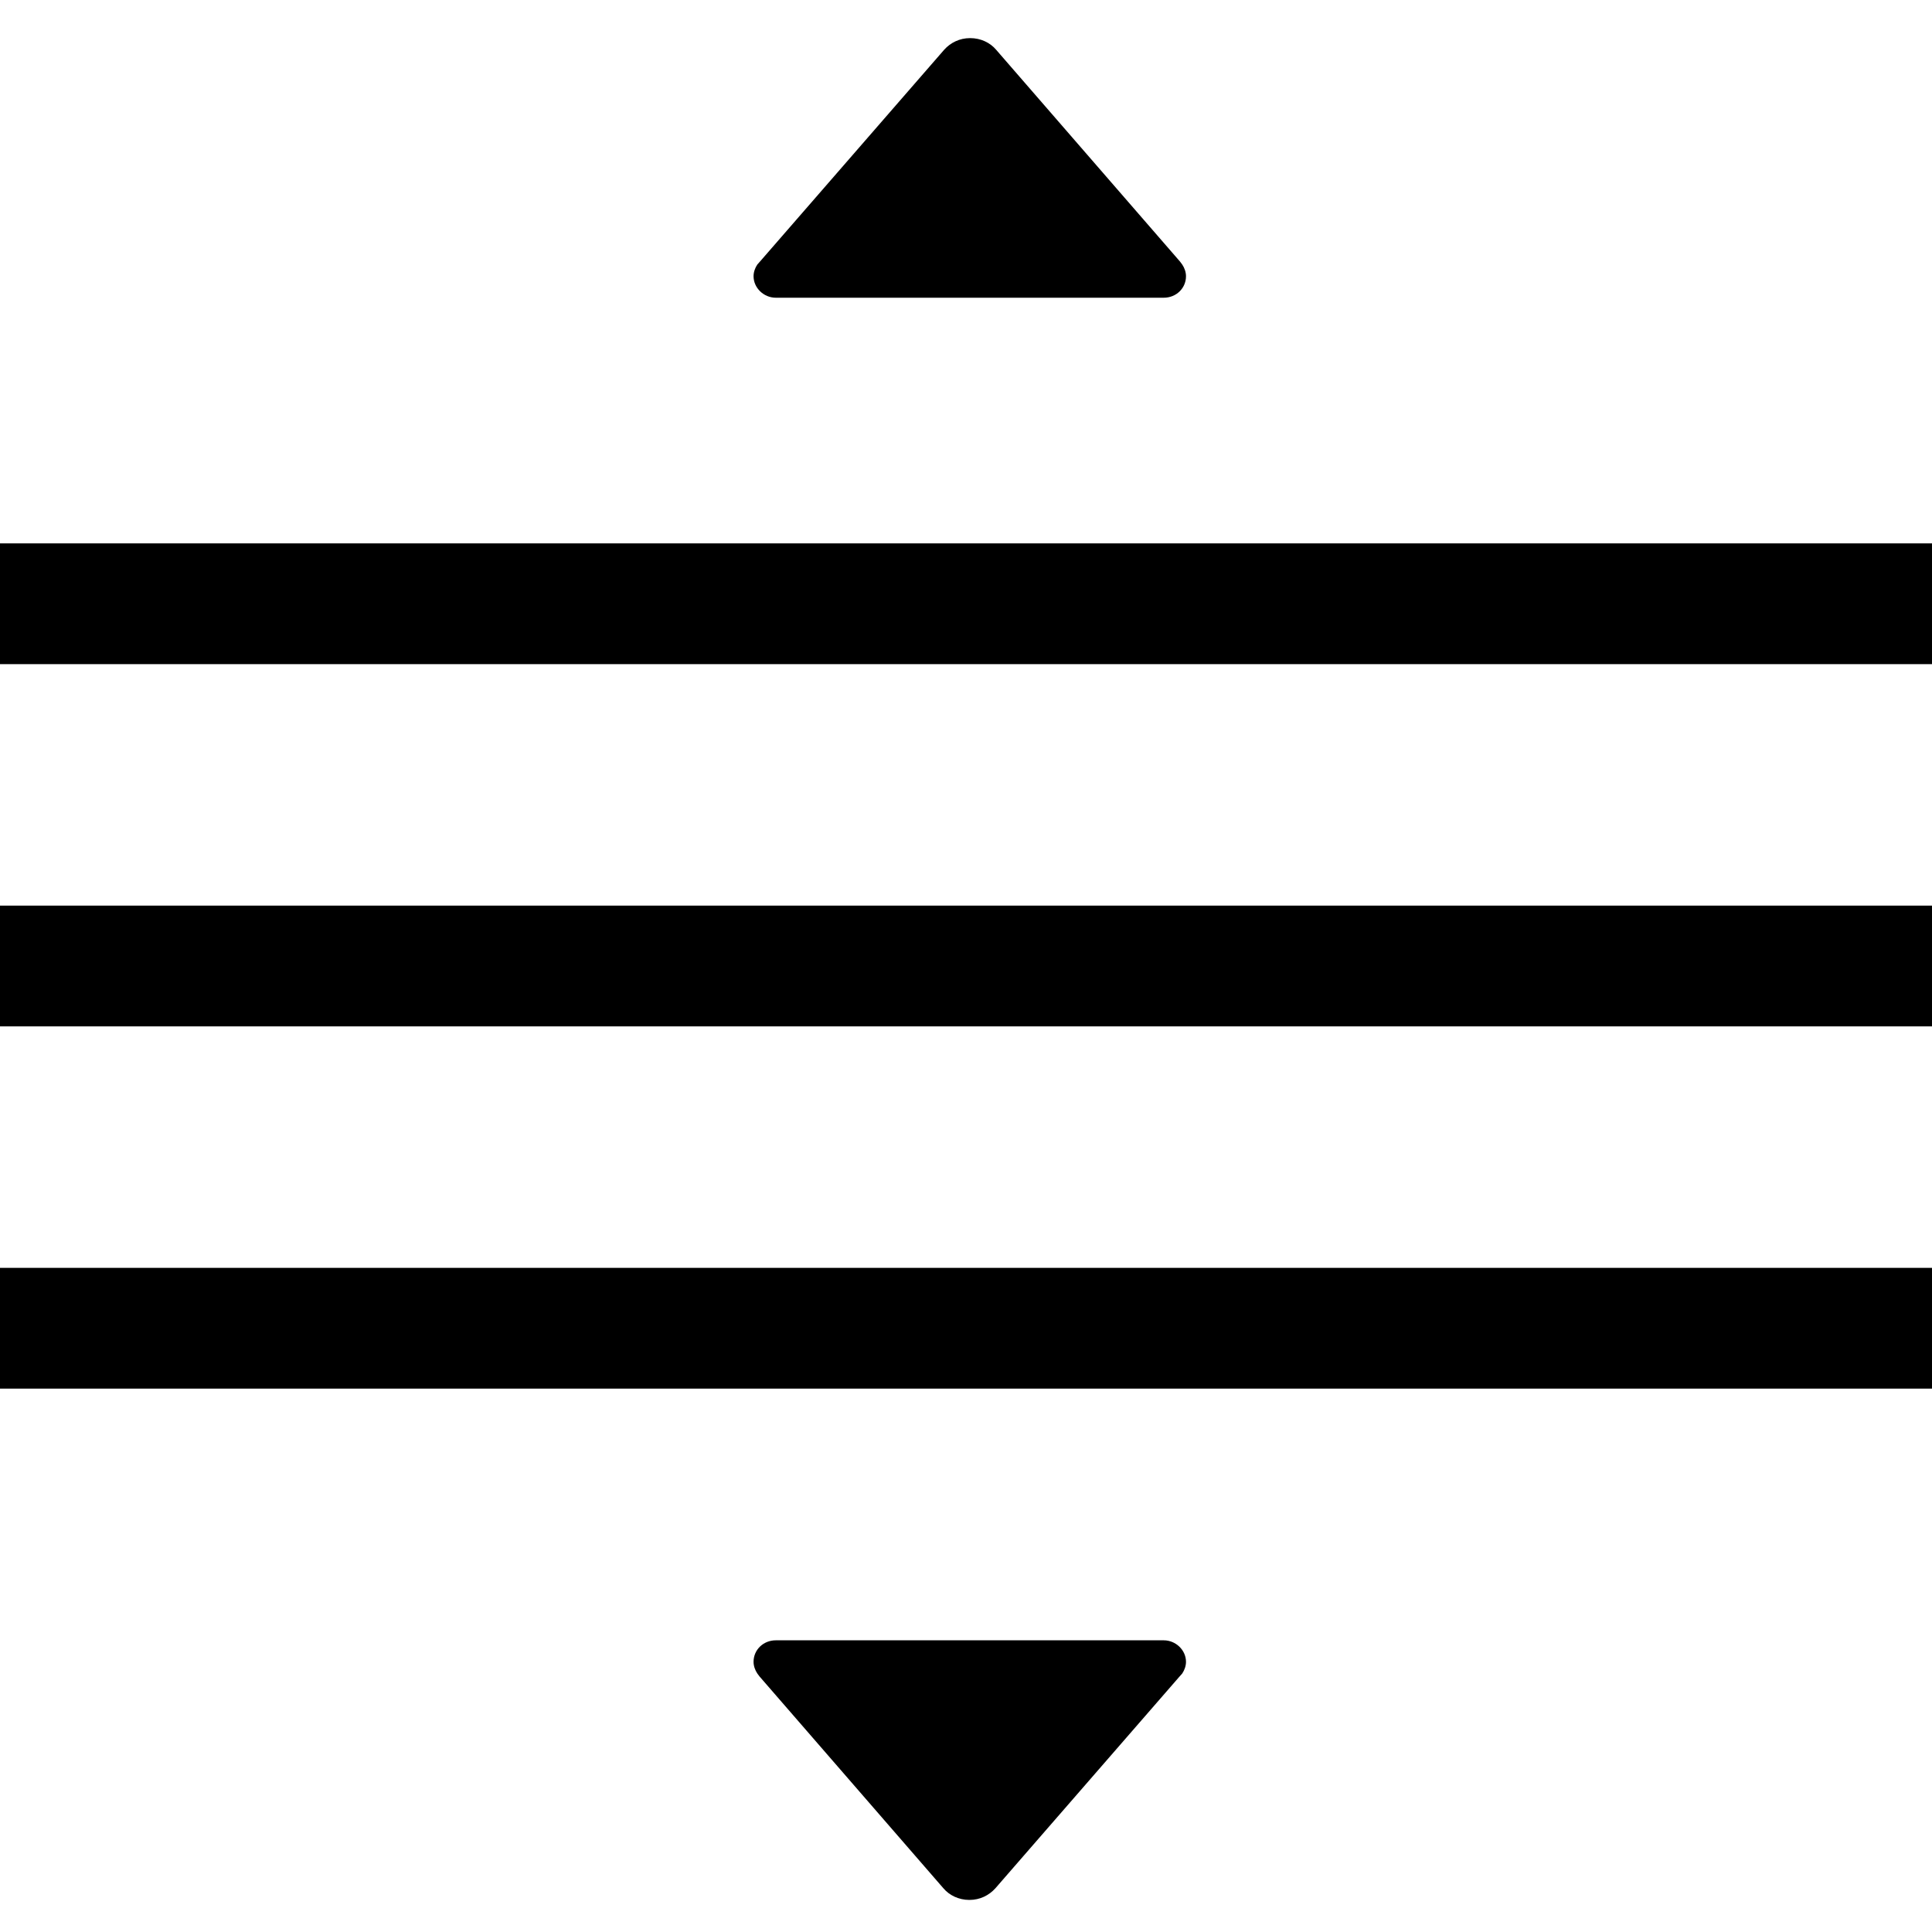 <svg xmlns="http://www.w3.org/2000/svg" width="512" height="512" viewBox="0 0 512 512">
    <path d="M0 144h512v32H0zm0 96h512v32H0zm0 96h512v32H0zm200.7 107.5l.6.8 48.7 56.1c1.6 1.9 4.1 3.1 6.9 3.1s5.2-1.2 6.9-3.1l48.7-56 .8-.9c.6-.9 1-2 1-3.1 0-3.1-2.7-5.7-5.9-5.7H205.6c-3.3 0-5.9 2.5-5.9 5.7 0 1.1.4 2.2 1 3.1zM313.3 70.1l-.6-.8L264 13.2c-1.6-1.9-4.1-3.1-6.9-3.1-2.8 0-5.2 1.2-6.9 3.1l-48.7 56-.8.9c-.6.9-1 2-1 3.1 0 3.1 2.7 5.7 5.9 5.7h102.8c3.3 0 5.9-2.5 5.9-5.7 0-1.1-.4-2.2-1-3.1z"/>
</svg>
